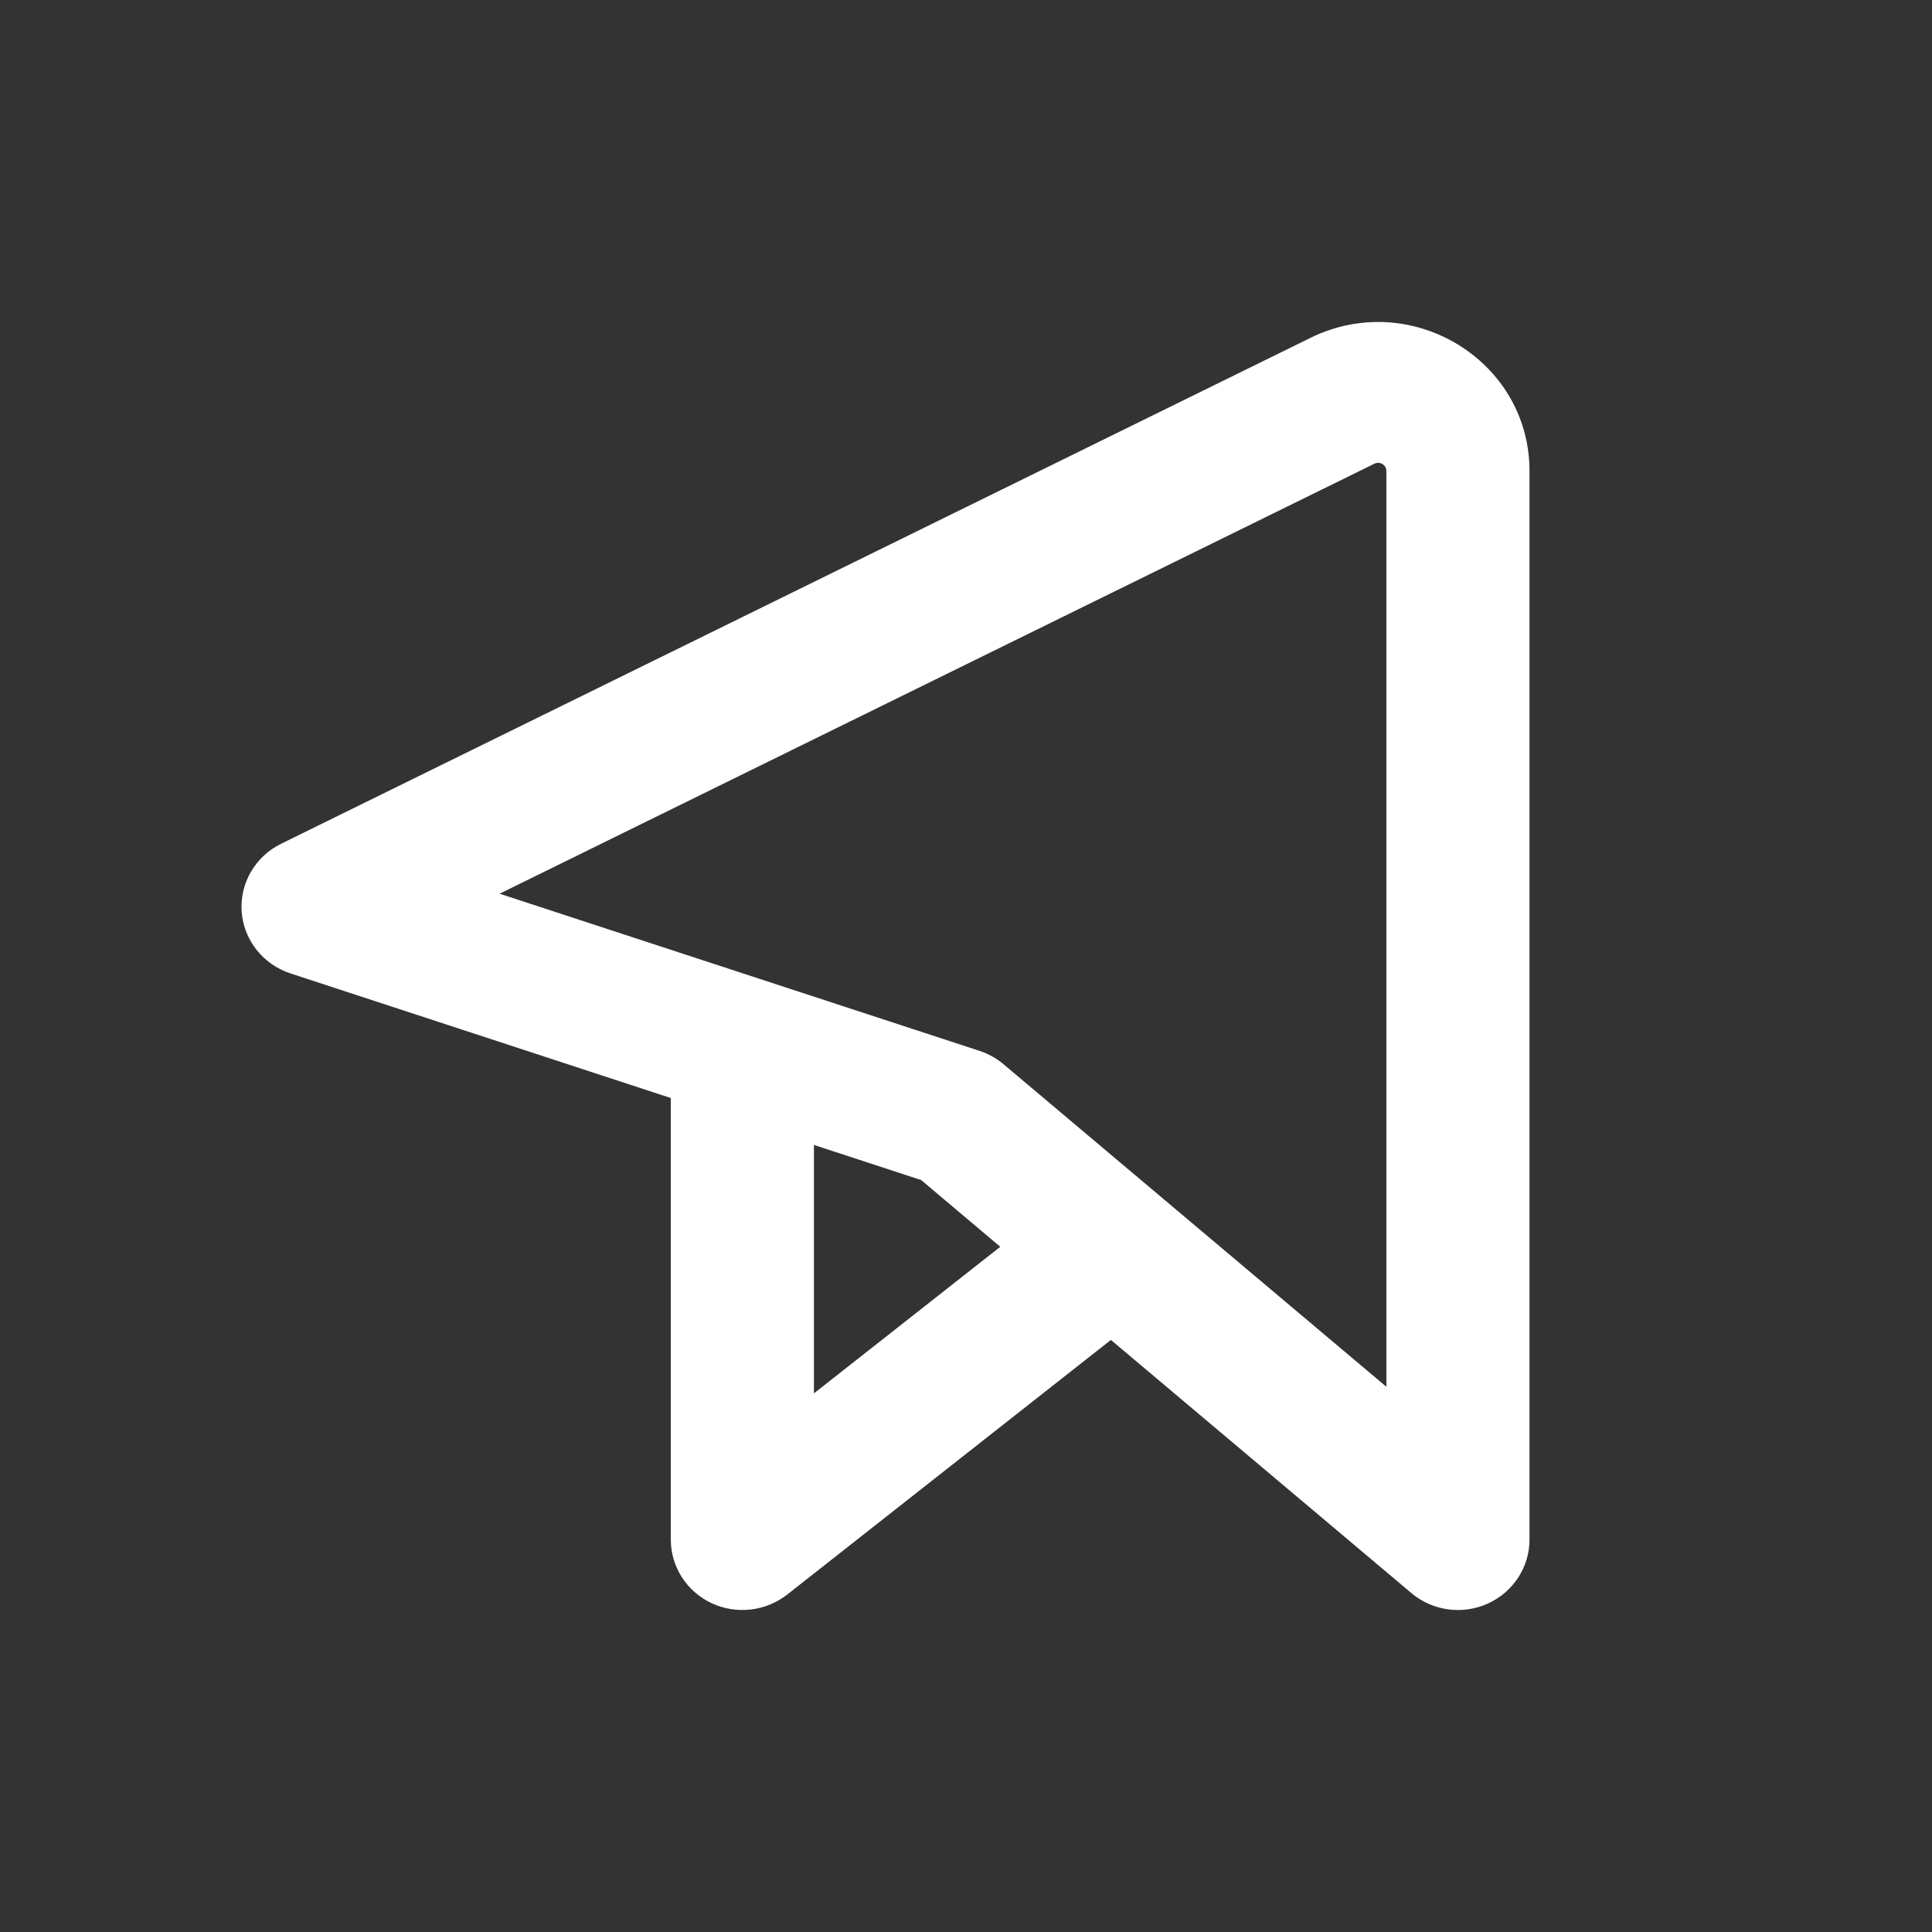 <?xml version="1.0" encoding="UTF-8"?>
<svg width="32px" height="32px" viewBox="0 0 24 24" version="1.1" xmlns="http://www.w3.org/2000/svg" xmlns:xlink="http://www.w3.org/1999/xlink">
    <rect x="0" y="0" width="24" height="24" fill="#333333" stroke="none"/>
    <title>02.Icons/Aerien</title>
    <g id="02.Icons/Aerien" stroke="none" stroke-width="1" fill="none" fill-rule="evenodd">
        <g id="iconfinder_send_paper_plane_7693957" transform="translate(3, 4)" fill="#ffffff">
            <path d="M14.222,1.85 C14.222,1.776 14.142,1.727 14.074,1.76 L3.206,7.102 L9.17,9.055 C9.279,9.091 9.38,9.147 9.467,9.221 L14.222,13.227 L14.222,1.85 Z M13.279,0.197 C14.529,-0.417 16,0.477 16,1.85 L16,15.126 C16,15.467 15.798,15.777 15.483,15.92 C15.167,16.063 14.796,16.012 14.533,15.79 L10.8,12.645 L6.778,15.809 C6.511,16.018 6.145,16.059 5.837,15.914 C5.529,15.768 5.333,15.462 5.333,15.126 L5.333,9.64 L0.608,8.092 C0.267,7.98 0.028,7.678 0.002,7.325 C-0.023,6.973 0.17,6.64 0.491,6.482 L13.279,0.197 Z M7.111,10.223 L7.111,13.309 L9.426,11.488 L8.443,10.659 L7.111,10.223 Z" id="Shape"></path>
        </g>
    </g>
</svg>
